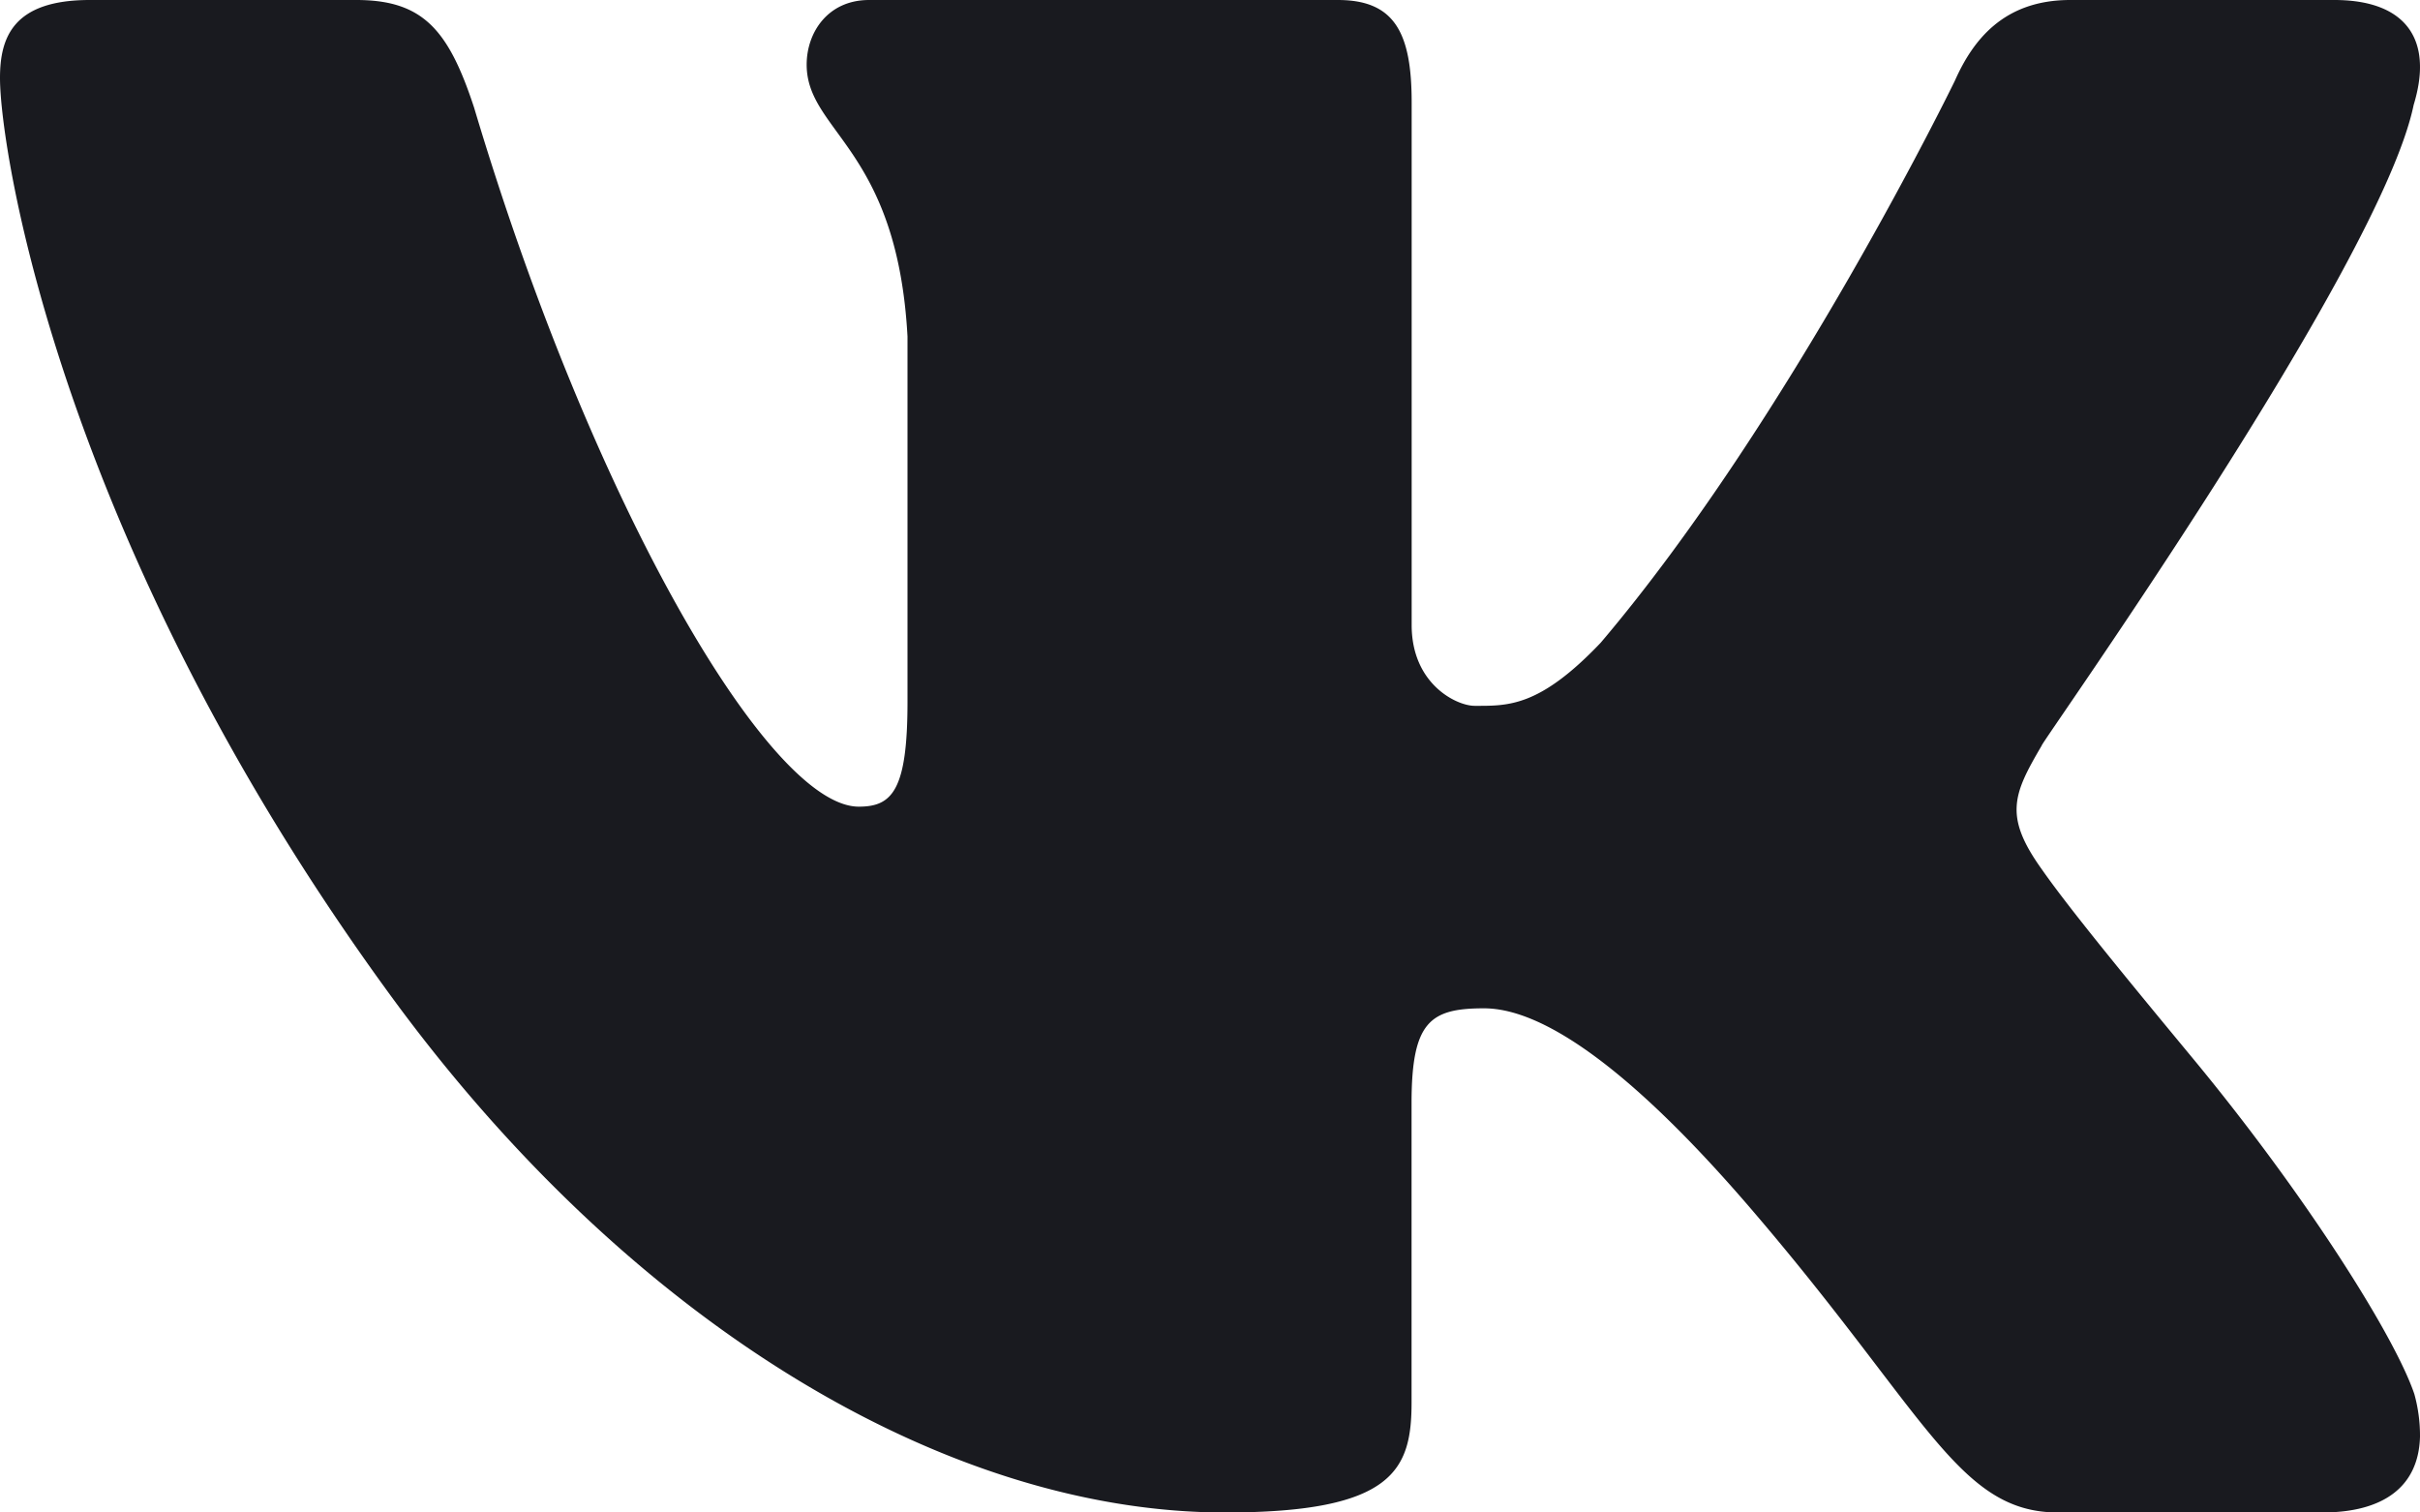 <svg xmlns="http://www.w3.org/2000/svg" width="24" height="15" fill="none"><path fill="#191A1F" d="M23.937 1.041c.046-.151.068-.291.062-.416-.015-.362-.264-.625-.85-.625h-2.618c-.661 0-.966.4-1.144.801 0 0-1.632 3.359-3.513 5.574-.61.641-.92.625-1.25.625-.177 0-.624-.214-.624-.801V1.014C14 .32 13.827 0 13.268 0H8.619C8.212 0 8 .32 8 .641c0 .667.898.827 1 2.696V6.96C9 7.84 8.847 8 8.517 8c-.89 0-2.642-3-3.815-6.932C4.448.294 4.194 0 3.533 0H.89C.127 0 0 .374 0 .774c0 .721.6 4.619 3.875 9.101C6.25 13.125 9.379 15 12.149 15c1.678 0 1.85-.427 1.85-1.094v-2.972c.001-.801.184-.934.718-.934.381 0 1.158.25 2.658 2 1.73 2.018 2.044 3 3.036 3h2.618c.608 0 .957-.255.971-.75a1.542 1.542 0 0 0-.056-.424c-.194-.576-1.084-1.984-2.194-3.326-.615-.743-1.222-1.479-1.501-1.879-.187-.261-.258-.445-.249-.621.009-.185.105-.361.249-.607-.026 0 3.358-4.751 3.688-6.352Z"/></svg>